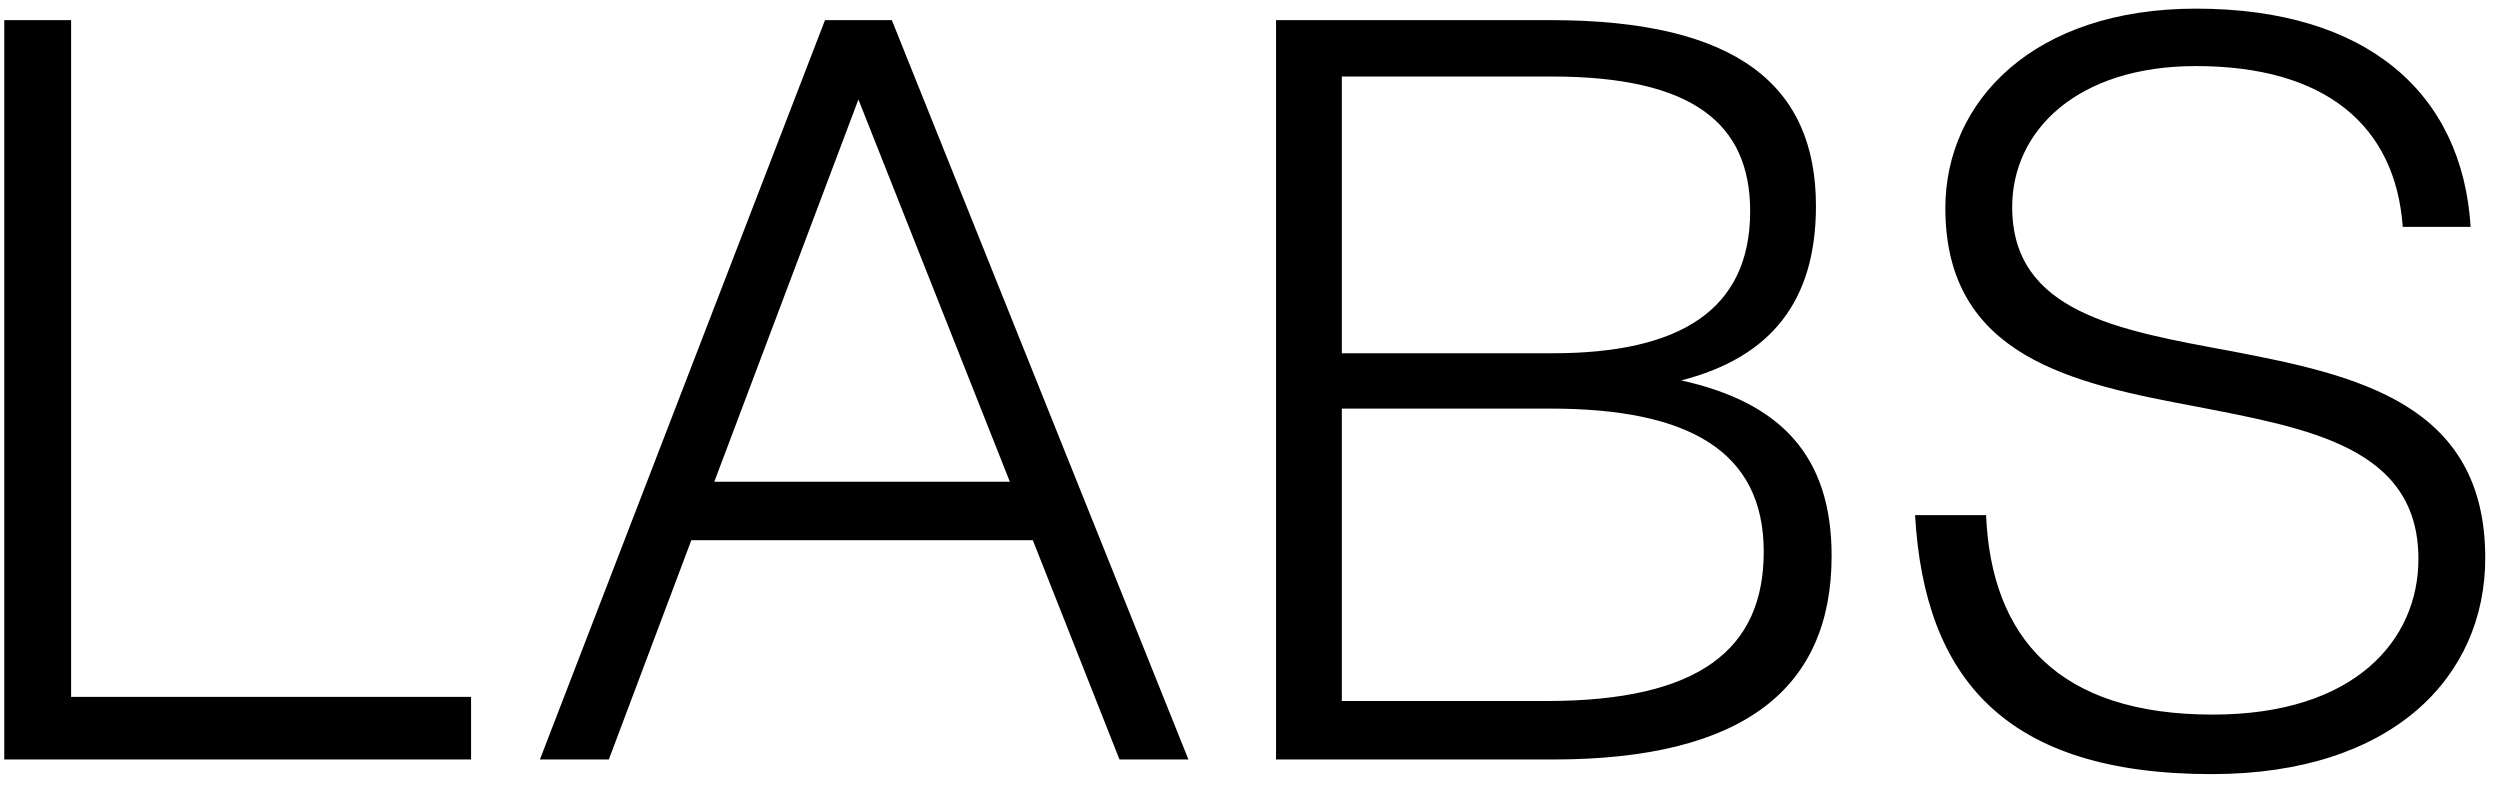 <?xml version="1.0" encoding="UTF-8"?>
<svg width="79px" height="25px" viewBox="0 0 79 25" version="1.1" xmlns="http://www.w3.org/2000/svg" xmlns:xlink="http://www.w3.org/1999/xlink">
    <!-- Generator: Sketch 63.1 (92452) - https://sketch.com -->
    <title>LABS</title>
    <desc>Created with Sketch.</desc>
    <g id="Symbols" stroke="none" stroke-width="1" fill="none" fill-rule="evenodd">
        <g id="lockups/labs" transform="translate(-214, -42)" fill="#000000">
            <path d="M228.886,66 L214.135,66 L214.135,42.636 L216.247,42.636 L216.247,64.02 L228.886,64.02 L228.886,66 Z M245.911,57.222 L241.126,45.144 L236.572,57.222 L245.911,57.222 Z M249.376,66 L246.637,59.07 L235.846,59.07 L233.239,66 L231.061,66 L240.07,42.636 L242.182,42.636 L251.554,66 L249.376,66 Z M263.068,66 L254.323,66 L254.323,42.636 L263.002,42.636 C268.909,42.636 271.384,44.715 271.384,48.51 C271.384,51.513 269.965,53.295 267.127,54.021 C270.262,54.714 271.879,56.397 271.879,59.565 C271.879,63.723 269.14,66 263.068,66 Z M263.035,44.418 L256.402,44.418 L256.402,53.163 L263.068,53.163 C267.061,53.163 269.305,51.81 269.305,48.675 C269.305,45.903 267.49,44.418 263.035,44.418 Z M263.002,54.912 L256.402,54.912 L256.402,64.152 L262.87,64.152 C267.721,64.152 269.734,62.502 269.734,59.433 C269.734,56.232 267.325,54.912 263.002,54.912 Z M283.888,66.462 C277.354,66.462 274.813,63.426 274.516,58.278 L276.76,58.278 C276.925,62.139 279.037,64.581 283.921,64.581 C288.442,64.581 290.422,62.205 290.422,59.664 C290.422,56.133 286.957,55.539 283.393,54.846 C279.532,54.12 275.473,53.295 275.473,48.576 C275.473,45.21 278.245,42.273 283.393,42.273 C288.805,42.273 291.808,44.946 292.072,49.17 L289.927,49.17 C289.696,45.969 287.485,44.088 283.393,44.088 C279.631,44.088 277.585,46.134 277.585,48.543 C277.585,51.876 280.951,52.437 284.515,53.097 C288.475,53.856 292.534,54.747 292.534,59.631 C292.534,63.393 289.597,66.462 283.888,66.462 Z" id="LABS"></path>
        </g>
    </g>
</svg>